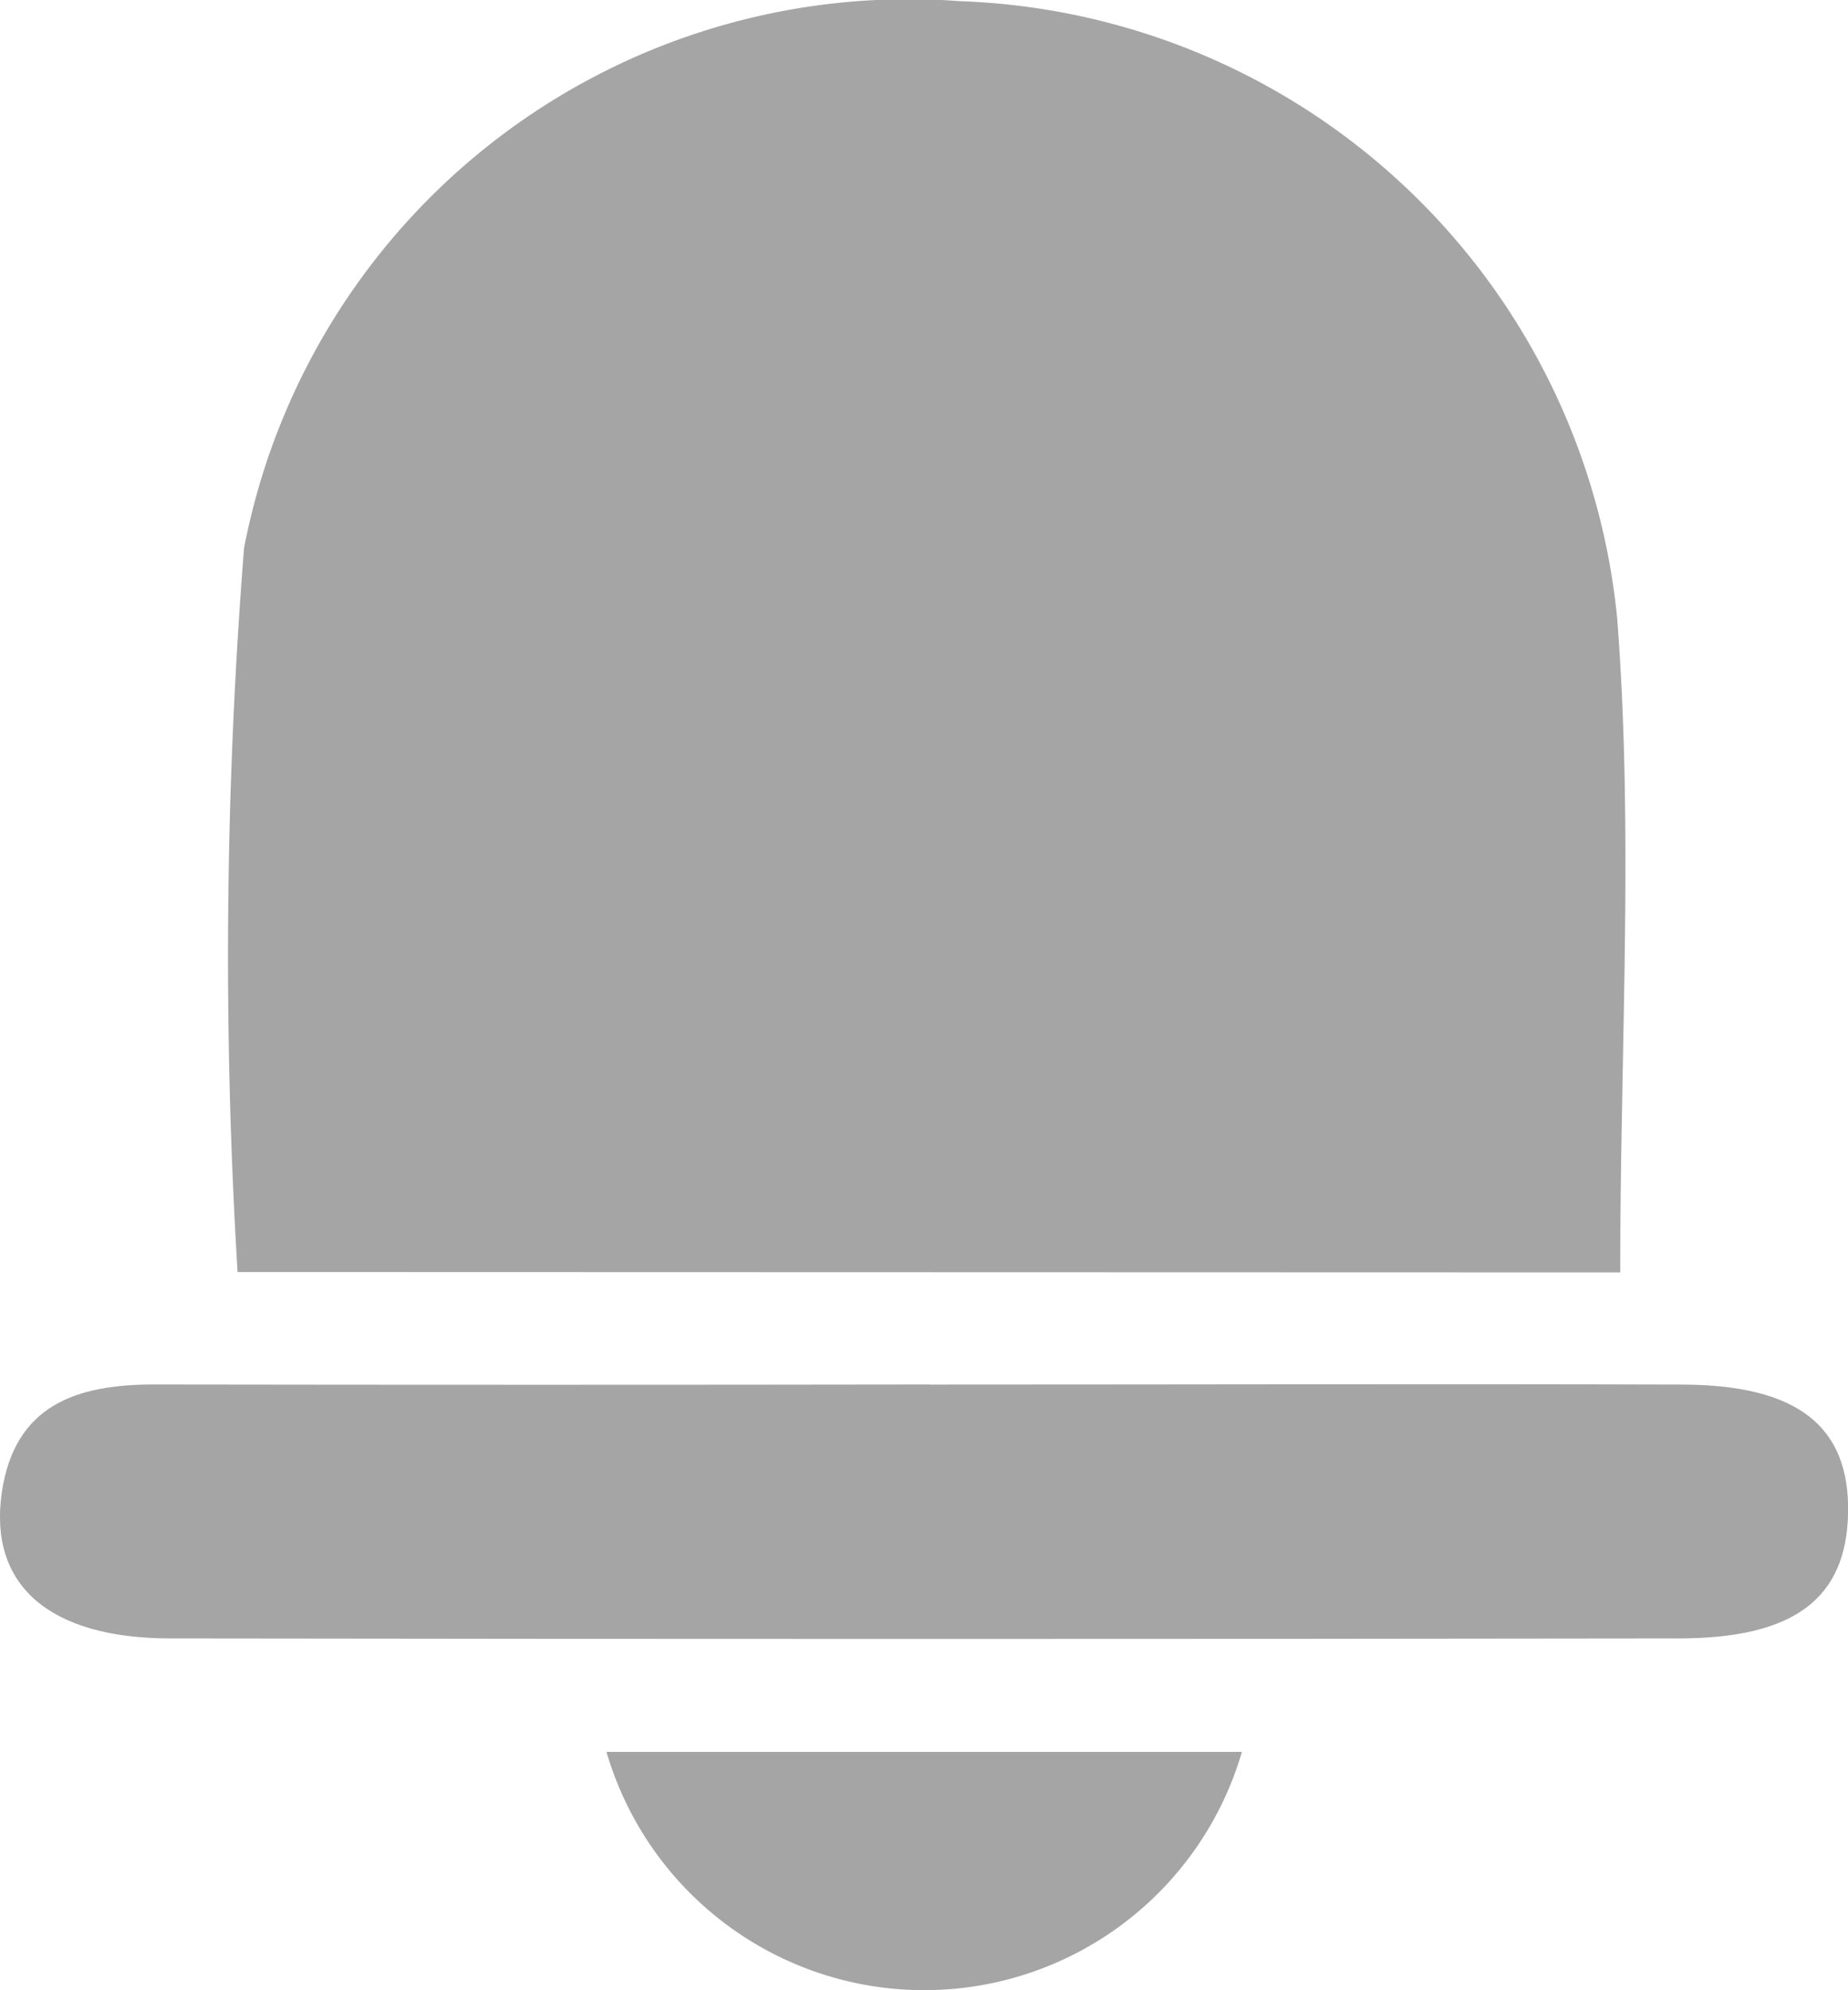<svg xmlns="http://www.w3.org/2000/svg" xmlns:xlink="http://www.w3.org/1999/xlink" width="18.871" height="20.316" viewBox="0 0 18.871 20.316">
  <defs>
    <clipPath id="clip-path">
      <rect id="Rectangle_10" data-name="Rectangle 10" width="18.871" height="20.316" fill="#a5a5a5"/>
    </clipPath>
  </defs>
  <g id="Group_14" data-name="Group 14" clip-path="url(#clip-path)">
    <path id="Path_16" data-name="Path 16" d="M10.947,12.984a53.182,53.182,0,0,1,.066-7.389A6.911,6.911,0,0,1,18.322.012a6.987,6.987,0,0,1,6.713,6.3c.169,2.187.031,4.4.031,6.676Z" transform="translate(-8.521 0)" fill="#a5a5a5"/>
    <path id="Path_17" data-name="Path 17" d="M9.488,66.009c2.566,0,5.132-.008,7.7,0,1.173.005,1.7.431,1.684,1.307S18.324,68.6,17.14,68.6q-7.7.011-15.4,0C.5,68.6-.117,68.054.018,67.114c.13-.9.769-1.107,1.558-1.106q3.956.006,7.912,0" transform="translate(0 -51.876)" fill="#a5a5a5"/>
    <path id="Path_18" data-name="Path 18" d="M35.422,83.538a3.38,3.38,0,0,1-6.489,0Z" transform="translate(-22.74 -65.656)" fill="#a5a5a5"/>
  </g>
</svg>

